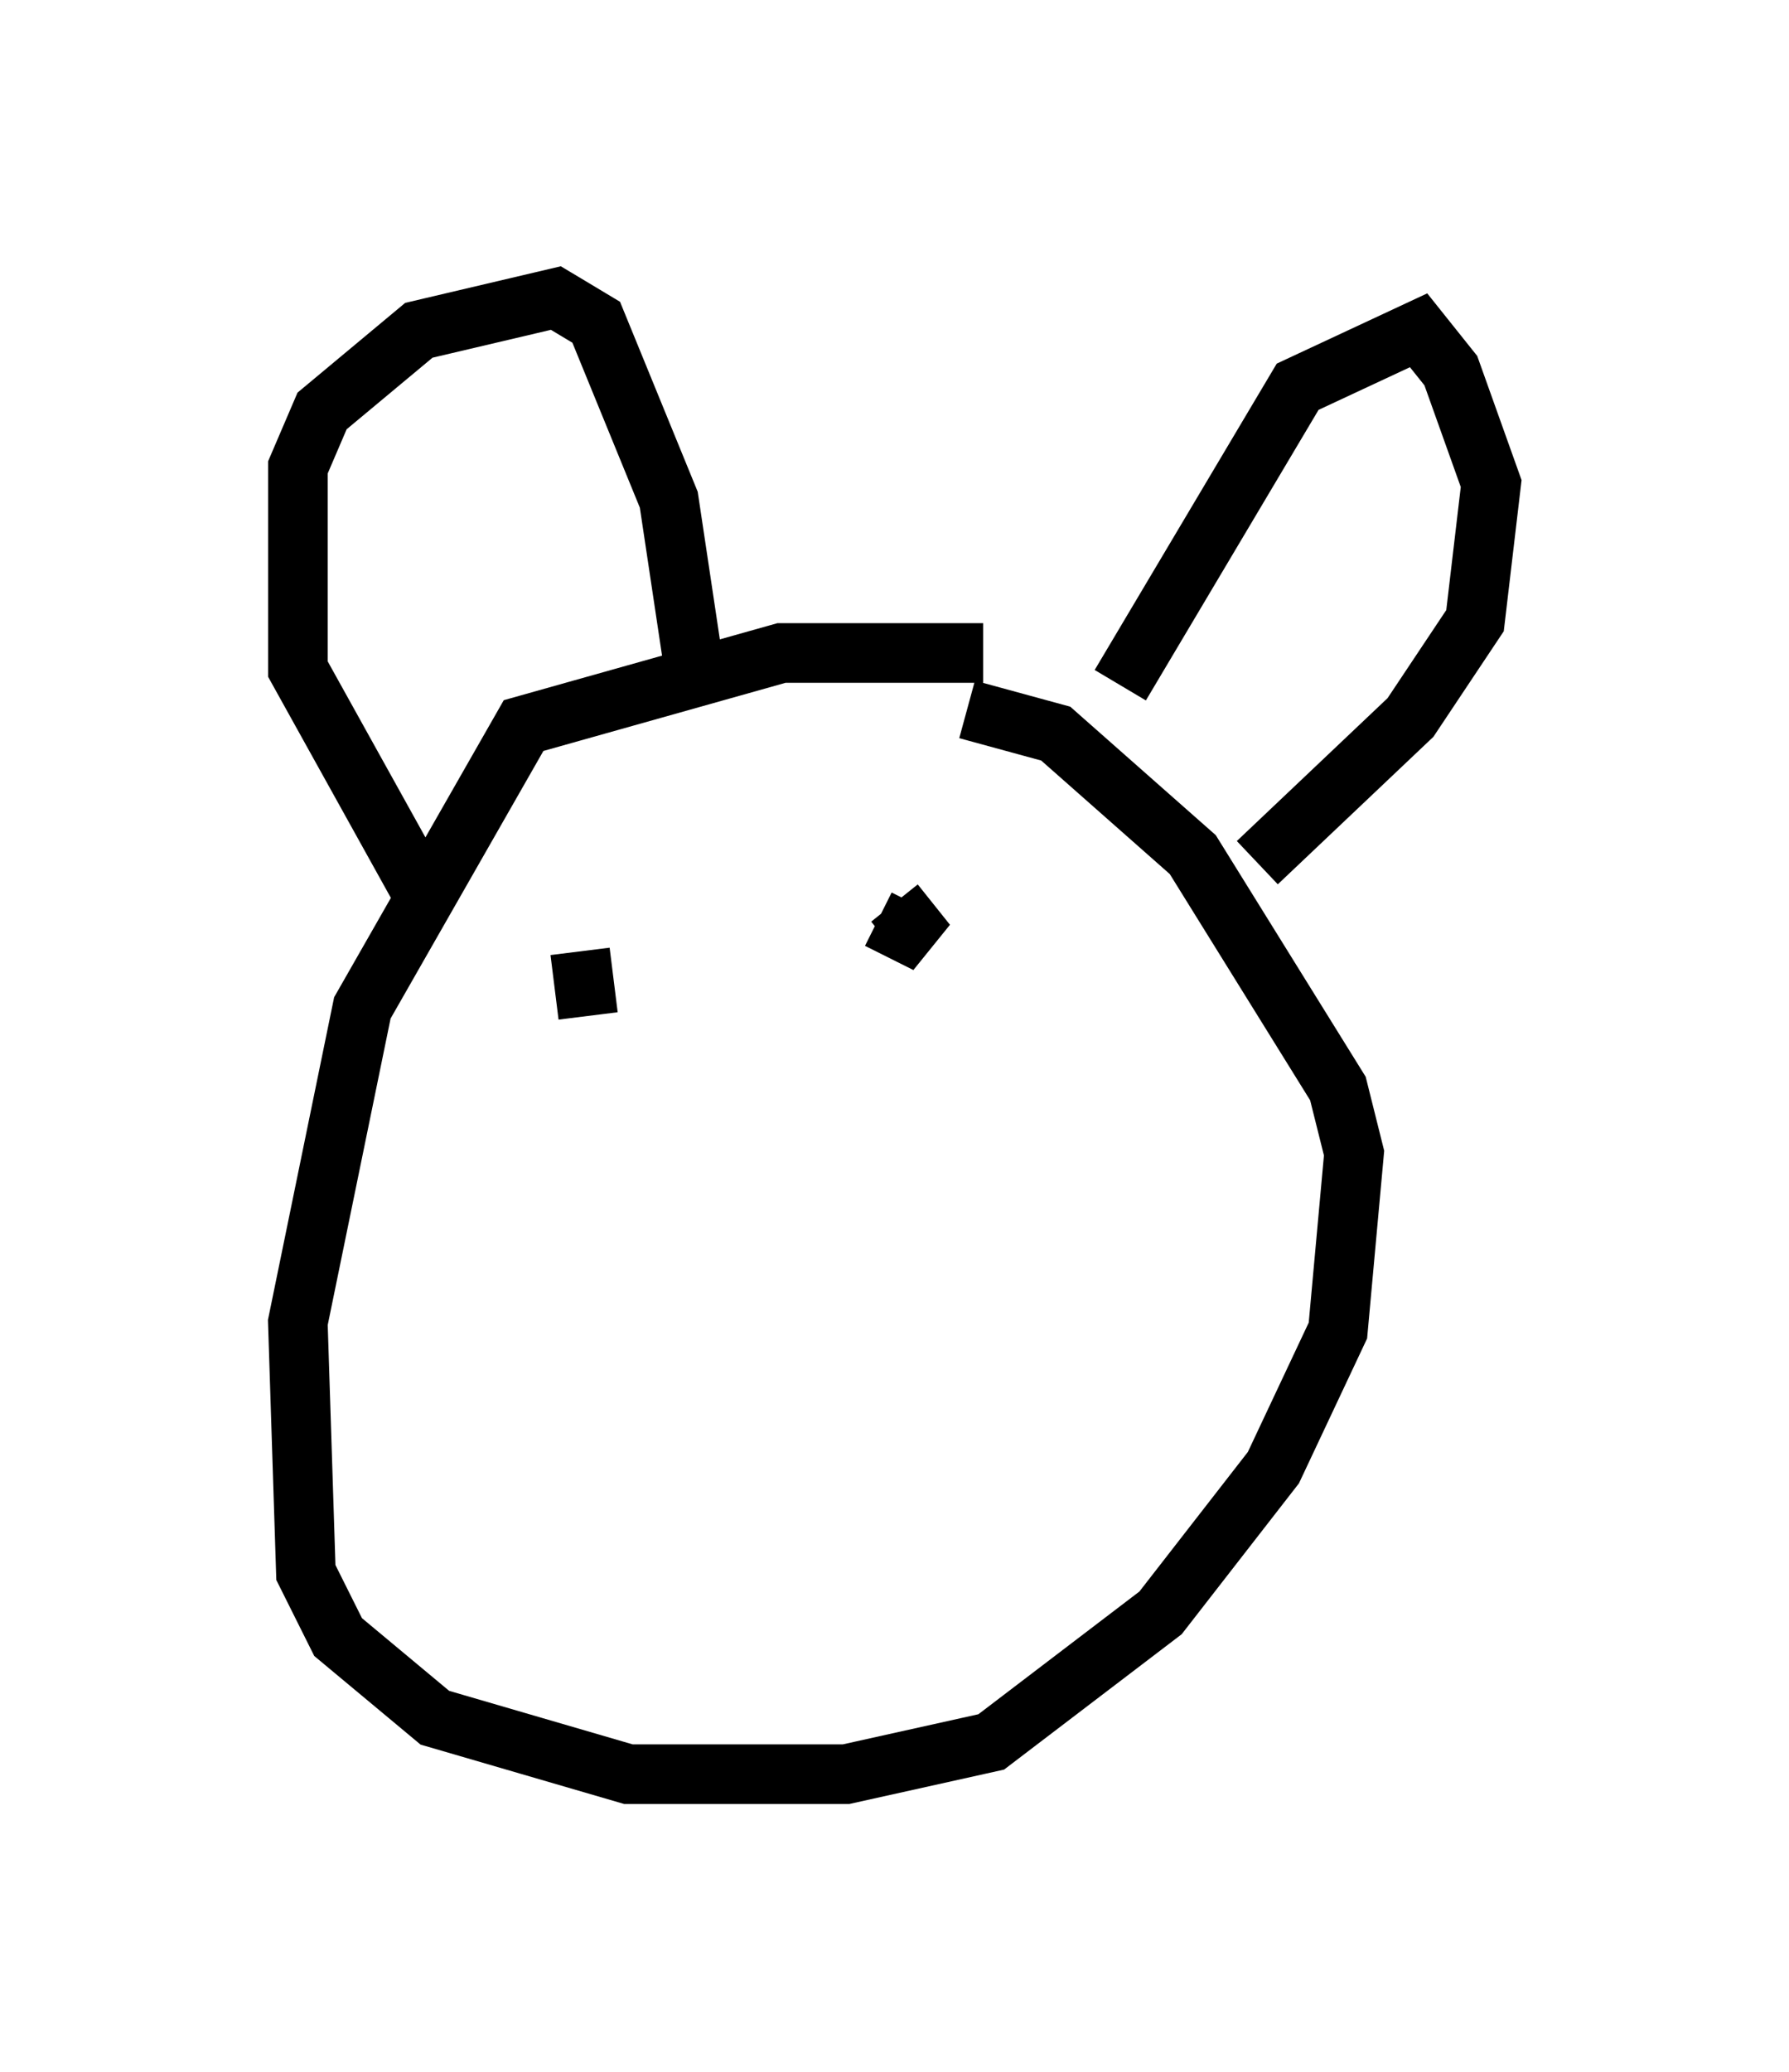 <?xml version="1.0" encoding="utf-8" ?>
<svg baseProfile="full" height="34.763" version="1.1" width="30.027" xmlns="http://www.w3.org/2000/svg" xmlns:ev="http://www.w3.org/2001/xml-events" xmlns:xlink="http://www.w3.org/1999/xlink"><defs /><rect fill="white" height="34.763" width="30.027" x="0" y="0" /><path d="M17.178, 11.495 m-0.677, -0.541 l-3.383, 0.0 -4.33, 1.218 l-2.706, 4.736 -1.083, 5.277 l0.135, 4.195 0.541, 1.083 l1.624, 1.353 3.248, 0.947 l3.654, 0.0 2.436, -0.541 l2.842, -2.165 1.894, -2.436 l1.083, -2.3 0.271, -2.977 l-0.271, -1.083 -2.436, -3.924 l-2.3, -2.03 -1.488, -0.406 m-9.202, 2.977 l-2.03, -3.654 0.0, -3.383 l0.406, -0.947 1.624, -1.353 l2.3, -0.541 0.677, 0.406 l1.218, 2.977 0.406, 2.706 m7.172, 0.406 l2.977, -5.007 2.03, -0.947 l0.541, 0.677 0.677, 1.894 l-0.271, 2.3 -1.083, 1.624 l-2.571, 2.436 m-11.367, 1.488 l0.135, 1.083 m5.142, -1.894 l0.541, 0.677 -0.812, -0.406 " fill="none" stroke="black" stroke-width="1" /></svg>